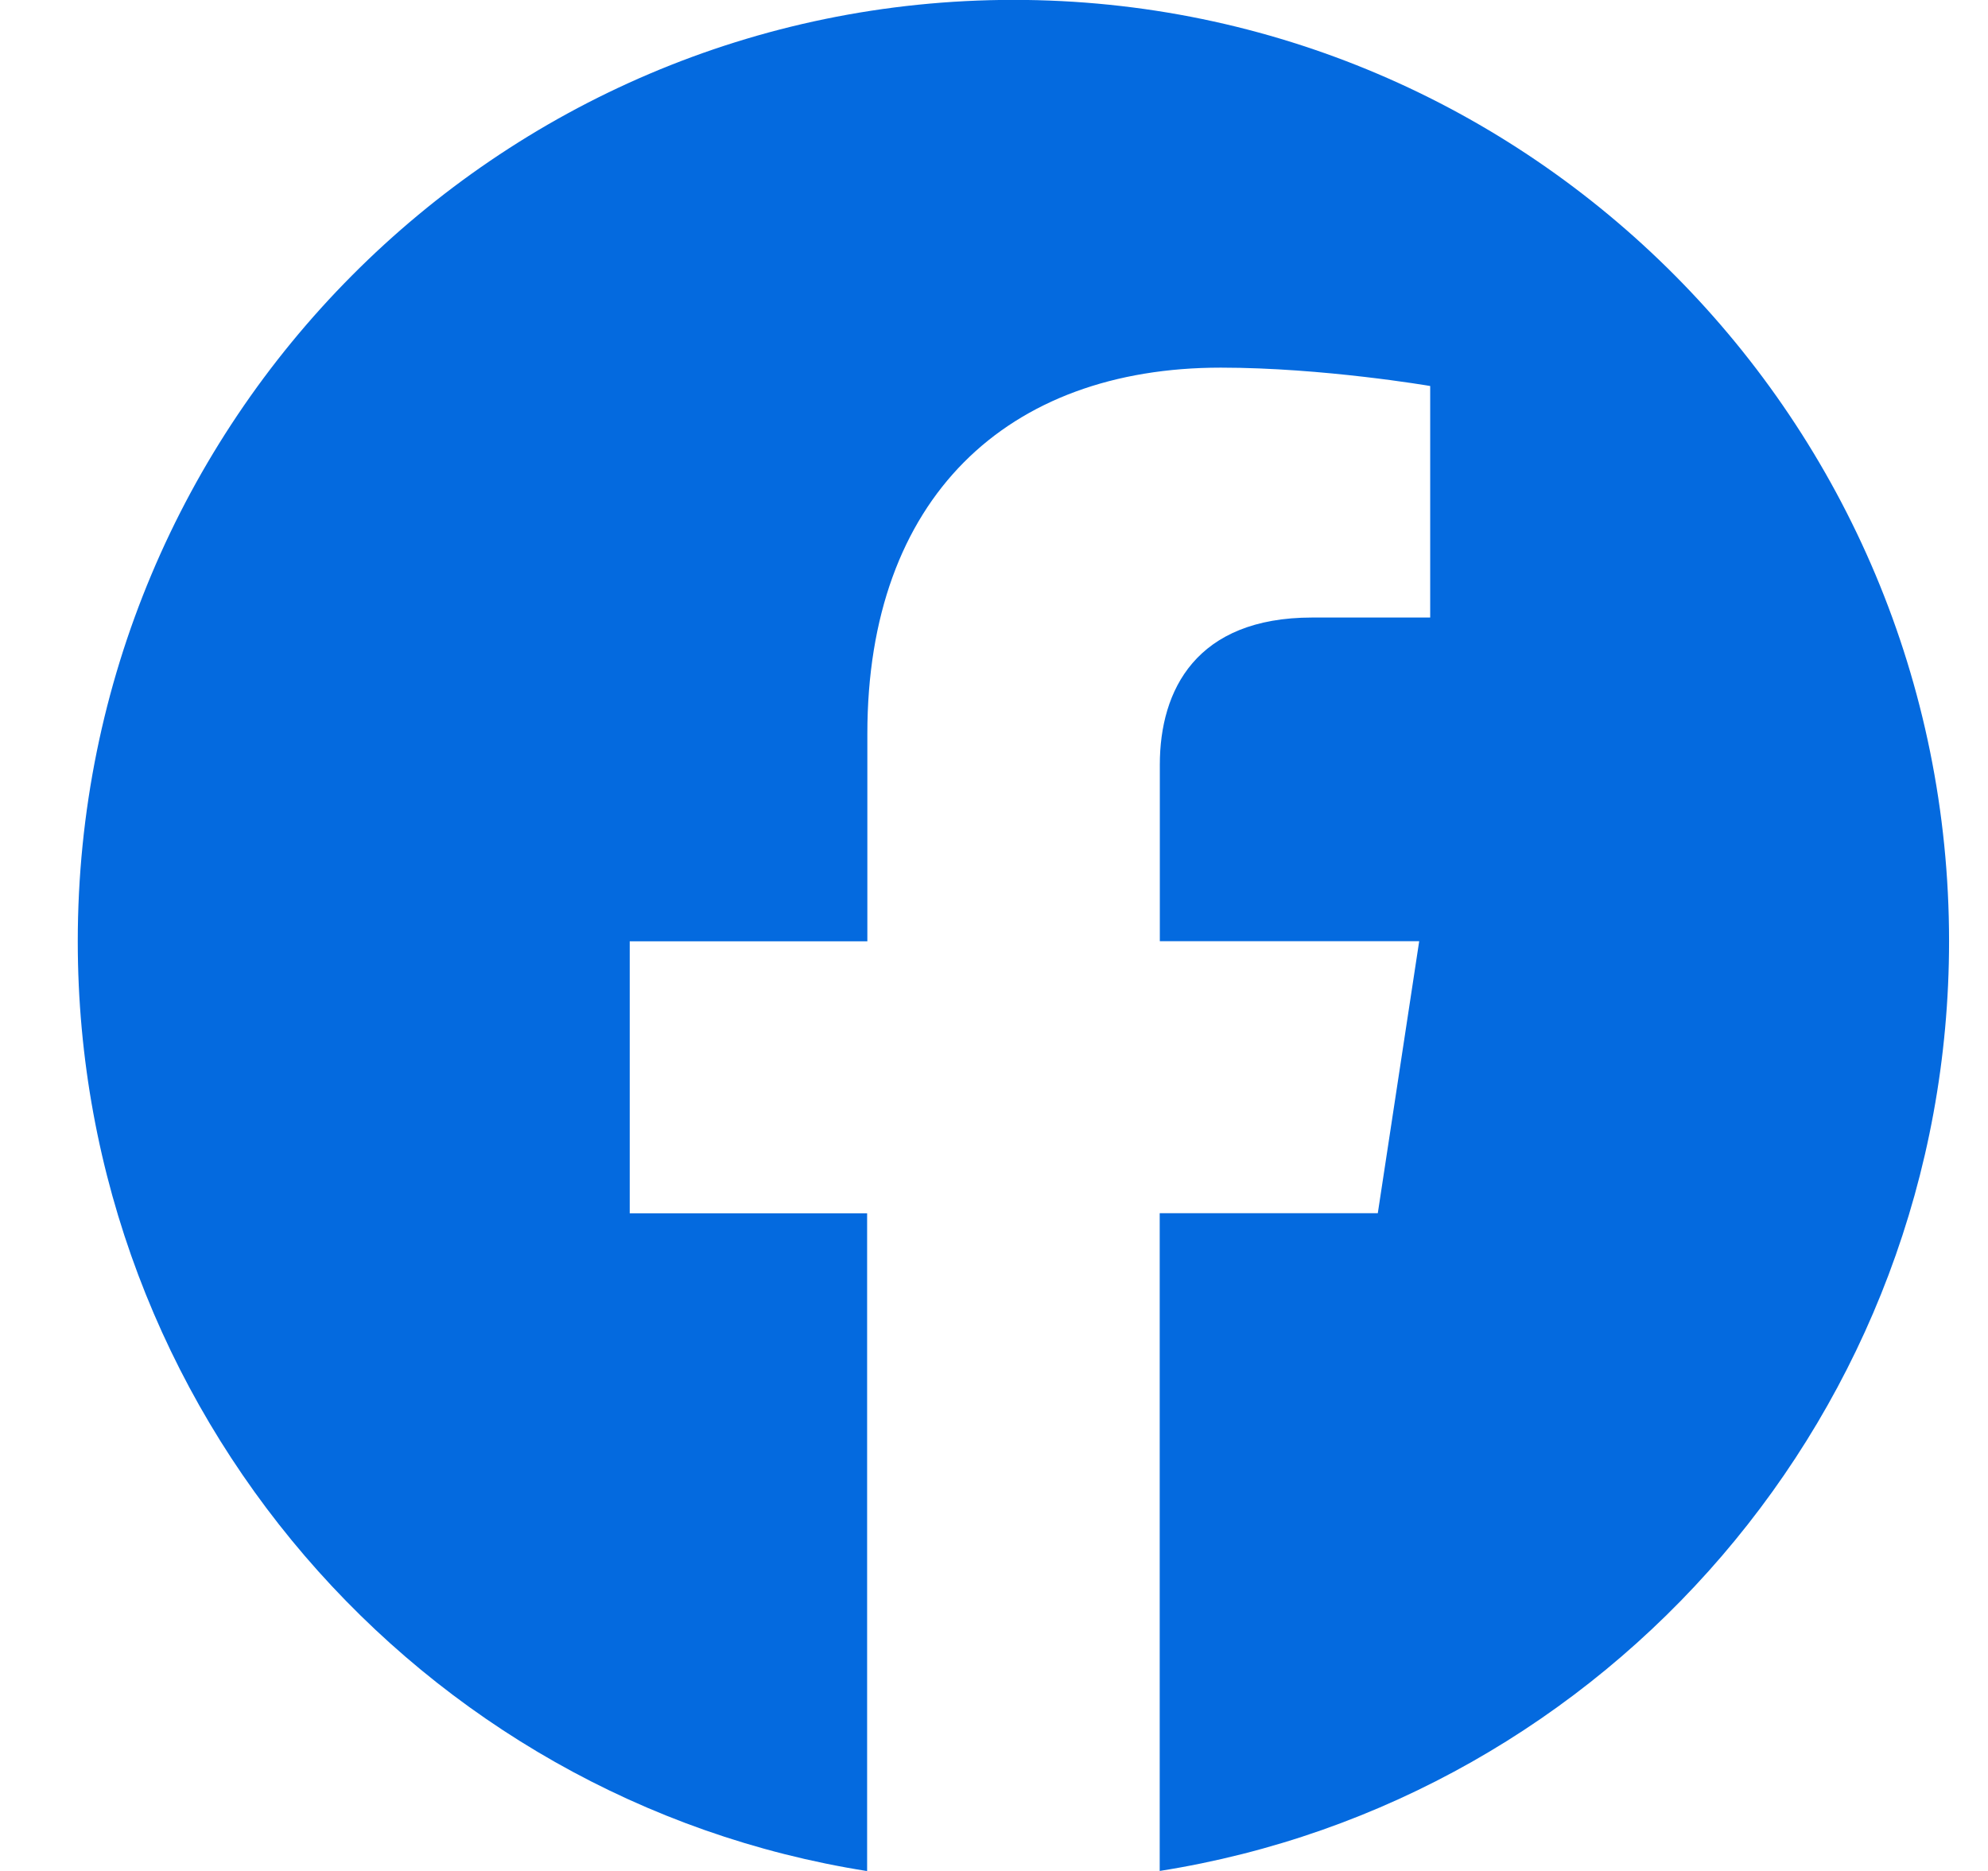 <svg width="17" height="16" viewBox="0 0 17 16" fill="none" xmlns="http://www.w3.org/2000/svg">
<path d="M16.667 8.049C16.667 3.603 13.085 -0.001 8.667 -0.001C4.247 2.34375e-05 0.665 3.603 0.665 8.05C0.665 12.067 3.591 15.397 7.415 16.001V10.376H5.385V8.05H7.417V6.275C7.417 4.258 8.612 3.144 10.439 3.144C11.315 3.144 12.23 3.301 12.23 3.301V5.281H11.221C10.228 5.281 9.918 5.902 9.918 6.539V8.049H12.136L11.782 10.375H9.917V16C13.741 15.396 16.667 12.066 16.667 8.049Z" fill="#046ADF"/>
</svg>
